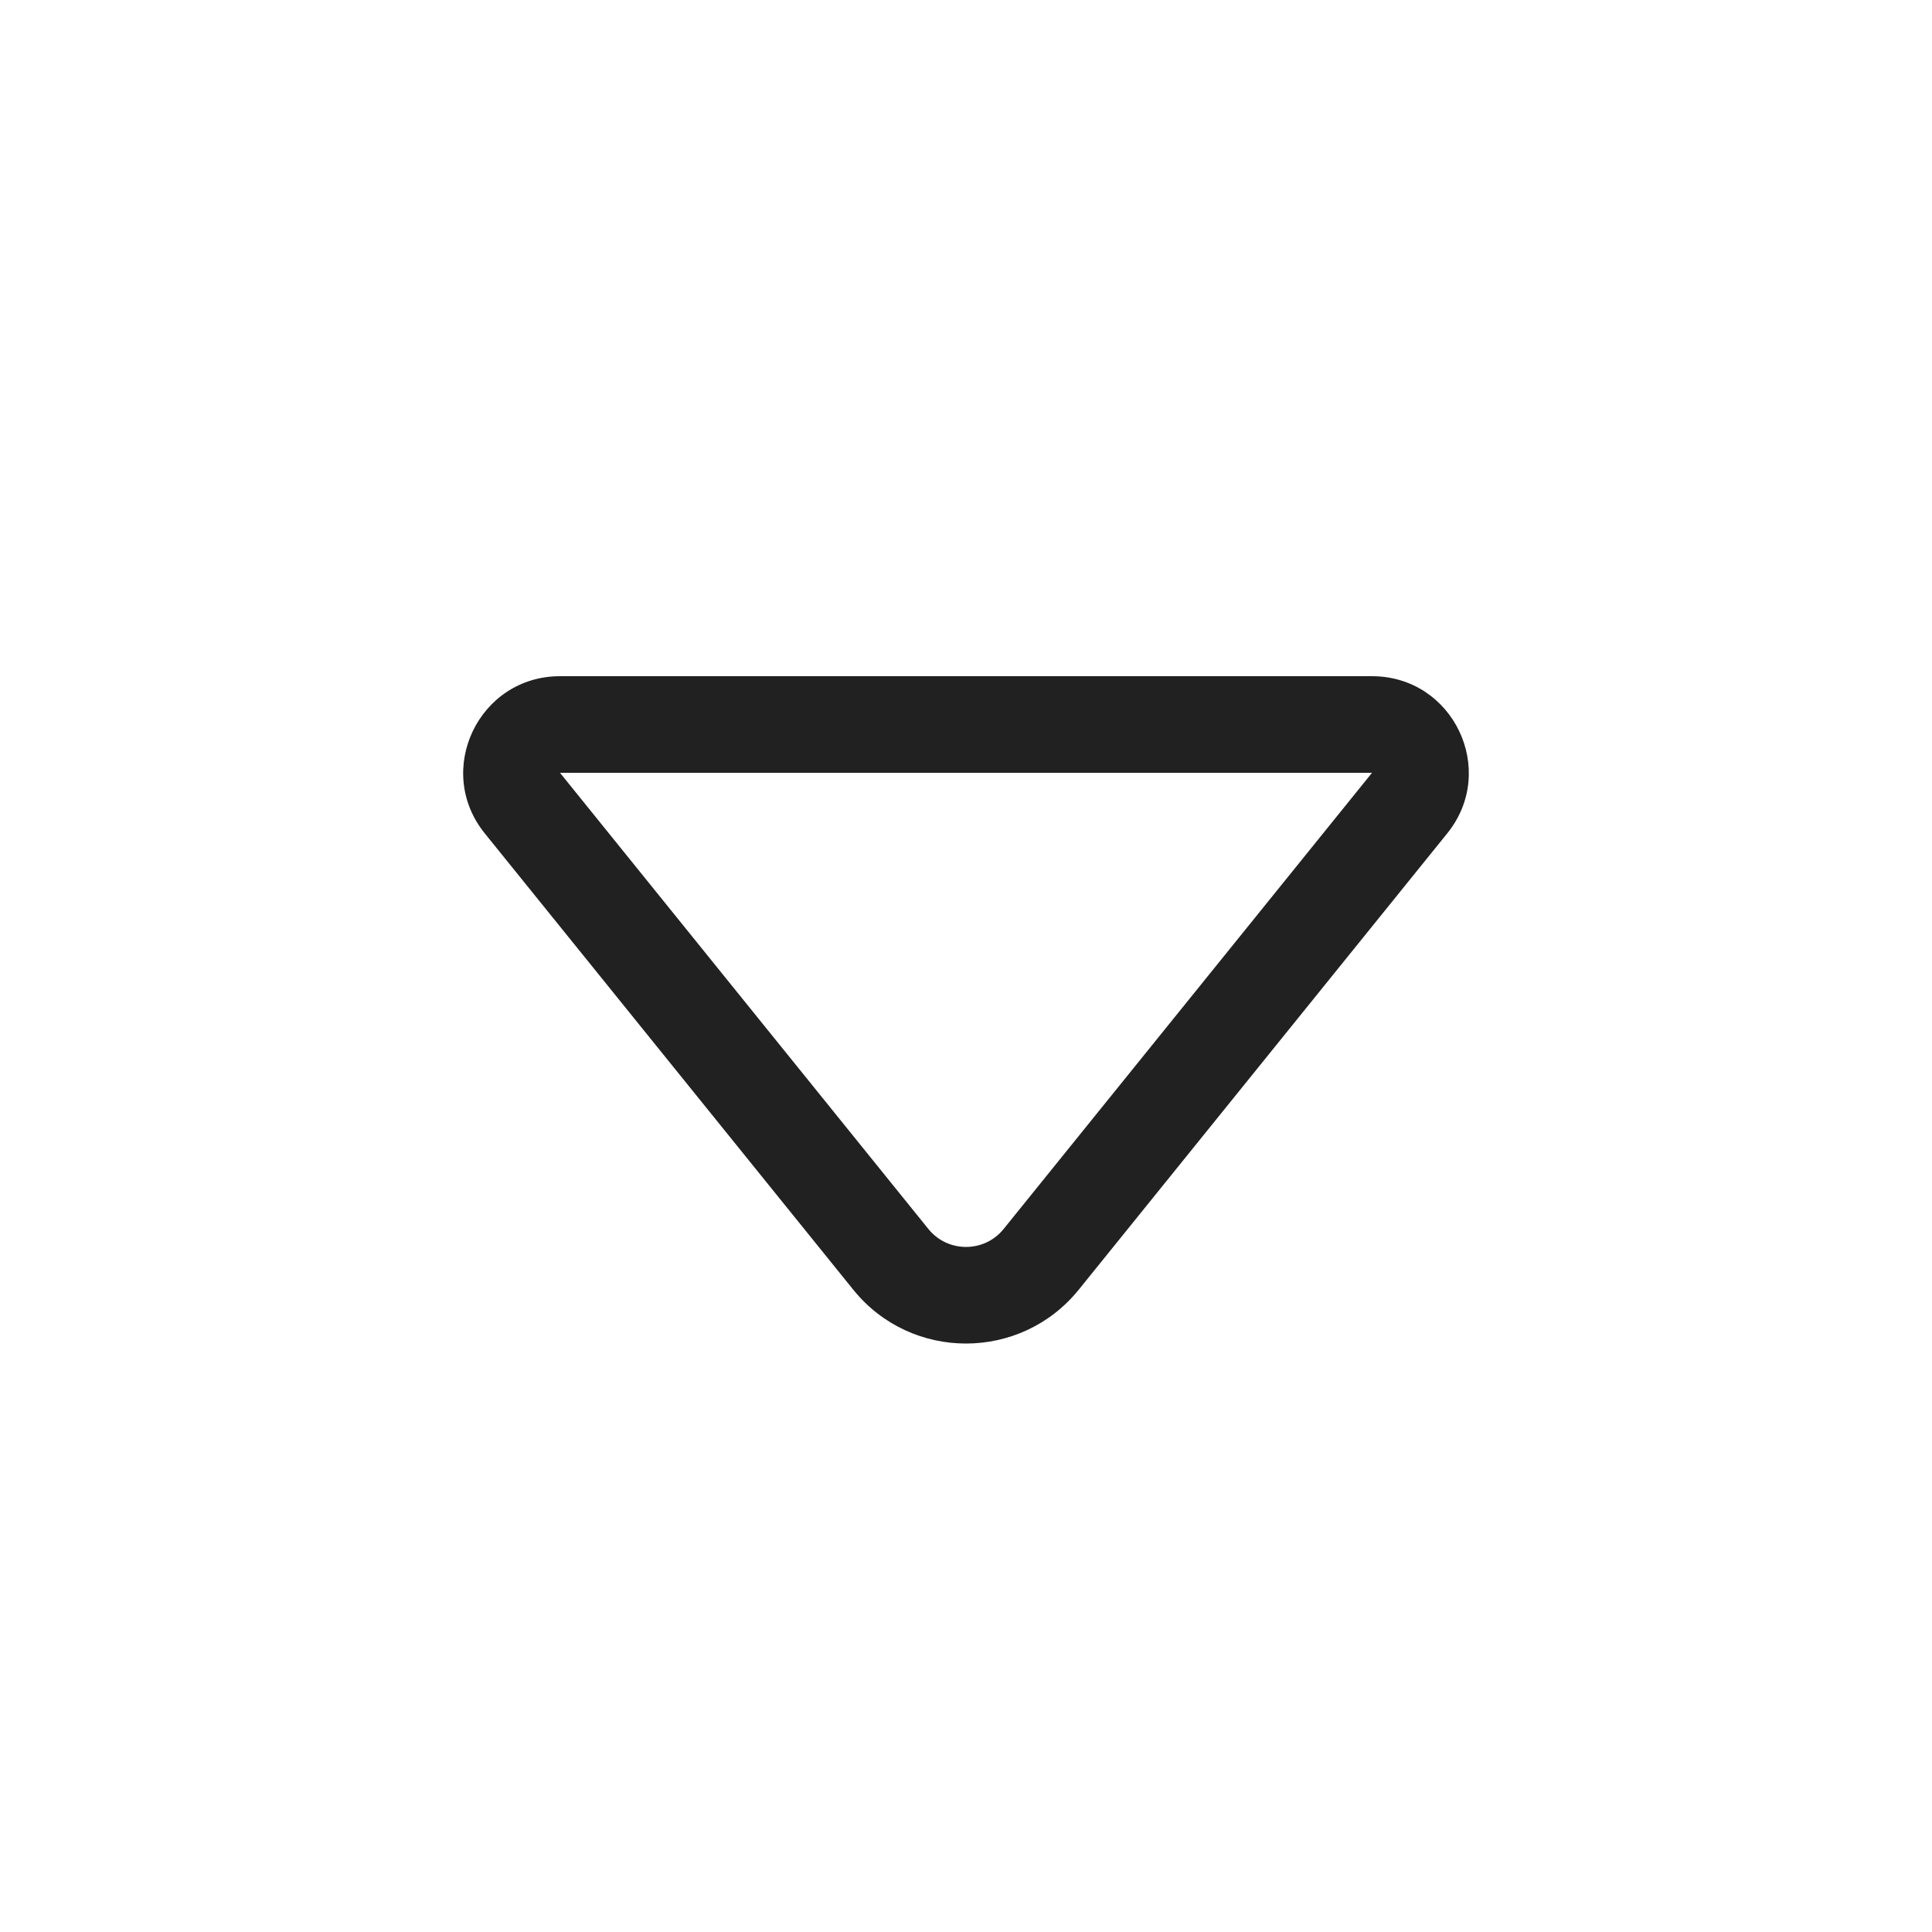 <svg width="20" height="20" viewBox="0 0 20 20" fill="none" xmlns="http://www.w3.org/2000/svg">
<path d="M5.019 8.628C4.49 7.974 4.956 7 5.797 7H14.203C15.044 7 15.51 7.974 14.981 8.628L11.167 13.351C10.566 14.094 9.433 14.094 8.833 13.351L5.019 8.628ZM14.203 8L5.797 8L9.611 12.723C9.811 12.97 10.189 12.97 10.389 12.723L14.203 8Z" fill="#212121"/>
</svg>
